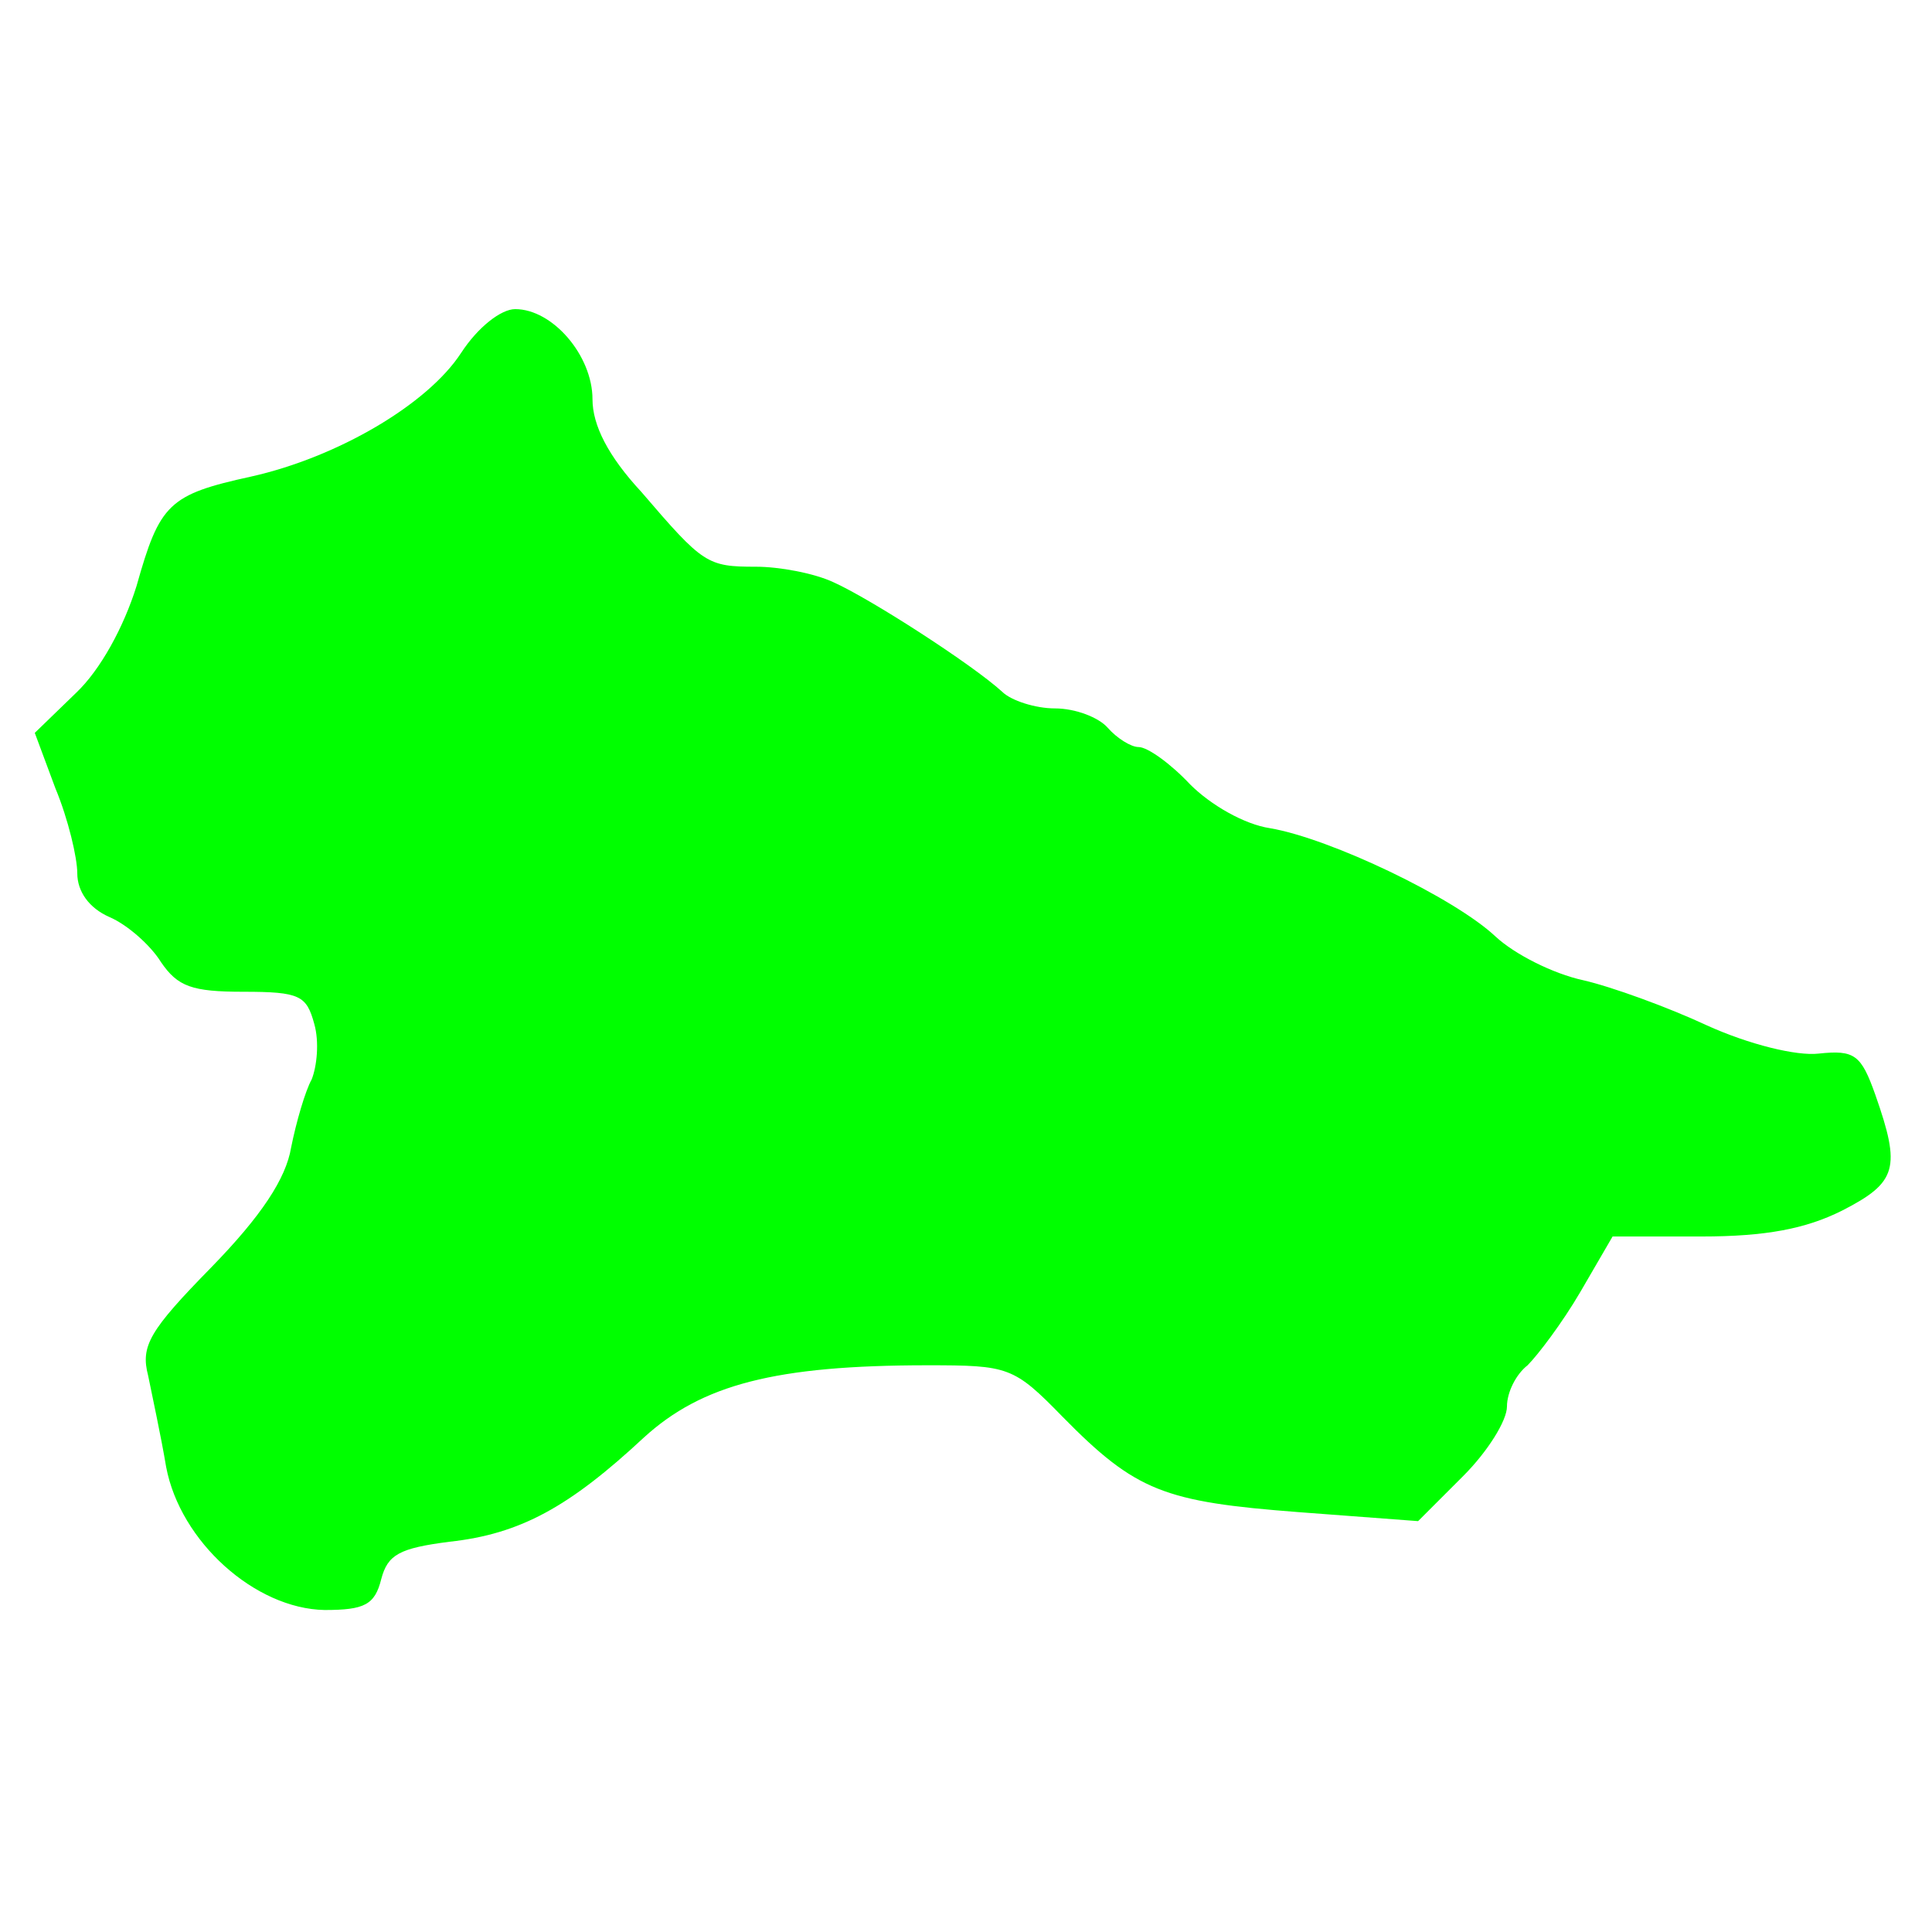 <?xml version="1.0" standalone="no"?>
<!DOCTYPE svg PUBLIC "-//W3C//DTD SVG 20010904//EN"
 "http://www.w3.org/TR/2001/REC-SVG-20010904/DTD/svg10.dtd">
<svg version="1.0" xmlns="http://www.w3.org/2000/svg"
 width="150pt" height="150pt" viewBox="0 0 150 150"
 preserveAspectRatio="xMidYMid meet">

<g transform="translate(0,150) scale(0.1,-0.1)"
fill="#00FF00" stroke="none">
<path d="M358 1226 c-26 -40 -96 -81 -163 -96 -64 -14 -71 -21 -89 -85 -10
-32 -28 -65 -47 -83 l-32 -31 16 -43 c10 -24 17 -54 17 -66 0 -14 9 -27 25
-34 14 -6 32 -22 40 -35 13 -19 24 -23 64 -23 44 0 49 -3 55 -25 4 -14 2 -33
-2 -43 -5 -9 -12 -33 -16 -53 -4 -24 -23 -53 -62 -93 -48 -49 -55 -61 -49 -84
3 -15 10 -47 14 -71 11 -58 69 -110 123 -111 31 0 39 4 44 24 5 19 14 24 53
29 55 6 93 27 151 81 45 41 102 56 220 56 63 0 67 -1 105 -40 57 -58 79 -66
183 -74 l93 -7 35 35 c19 19 34 43 34 54 0 11 7 25 16 32 8 8 27 33 41 57 l25
43 69 0 c50 0 81 6 109 20 43 22 46 33 26 90 -11 31 -16 35 -44 32 -17 -2 -54
7 -87 22 -30 14 -74 30 -96 35 -23 5 -53 20 -68 34 -32 30 -128 76 -175 84
-20 3 -46 18 -62 34 -15 16 -33 29 -40 29 -6 0 -17 7 -24 15 -7 8 -25 15 -41
15 -15 0 -34 6 -41 13 -23 21 -102 72 -131 85 -15 7 -42 12 -60 12 -38 0 -41
2 -89 58 -26 28 -38 52 -38 72 0 34 -31 70 -60 70 -11 0 -29 -14 -42 -34z"/>
</g>
</svg>
